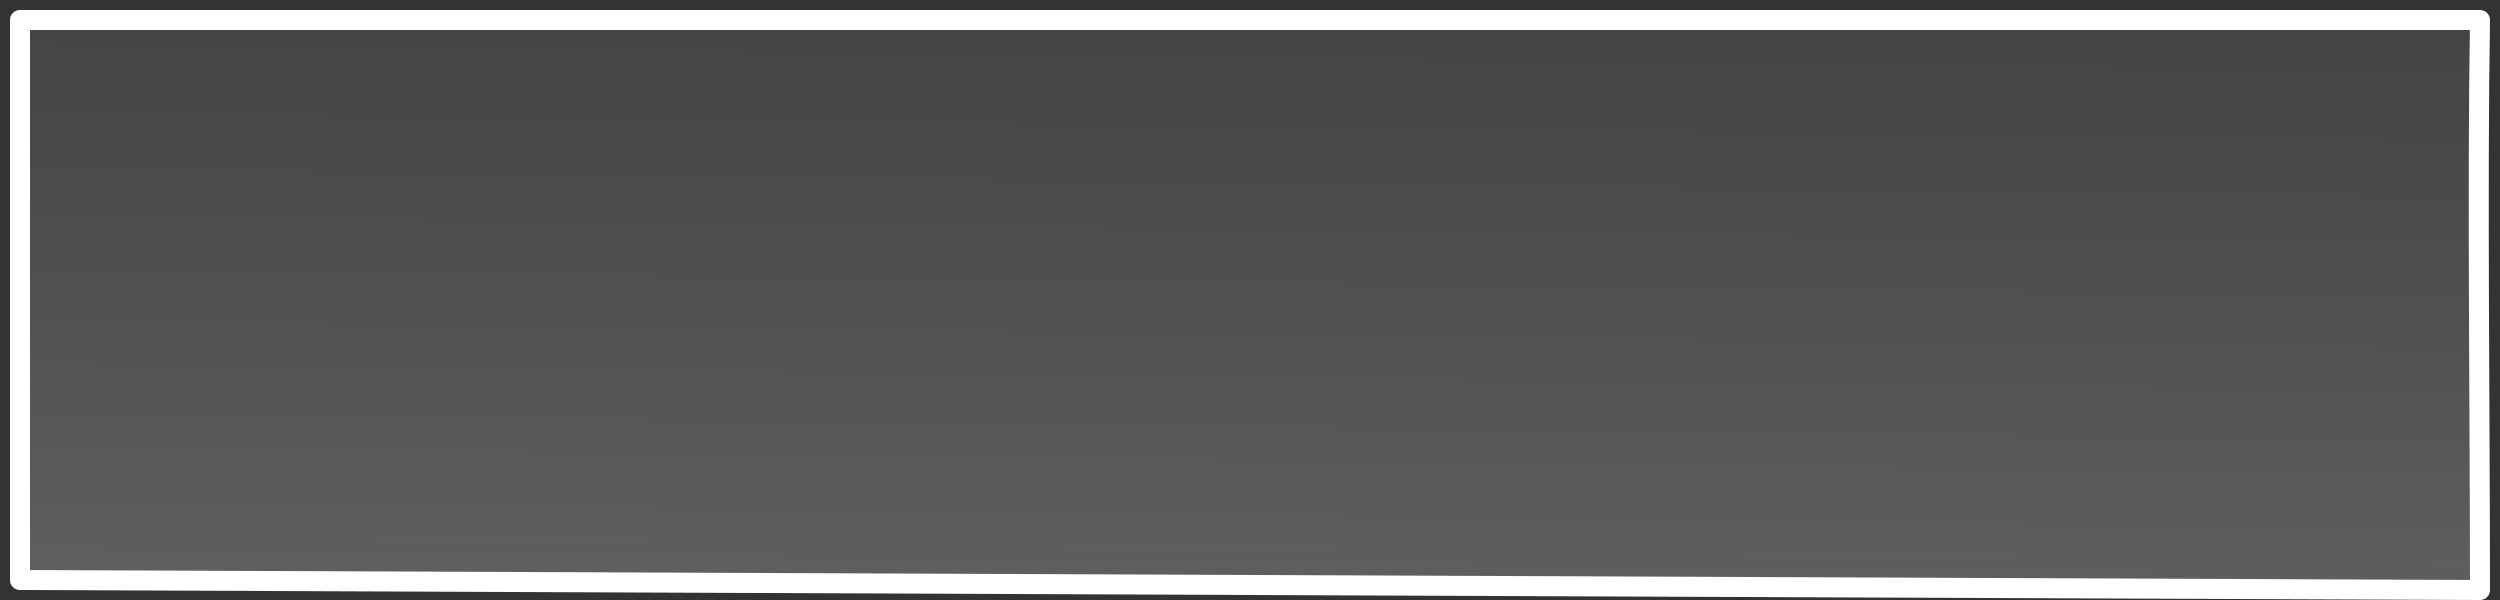 <?xml version="1.0" encoding="UTF-8" standalone="no"?>
<svg
   xmlns:osb="http://www.openswatchbook.org/uri/2009/osb"
   xmlns:dc="http://purl.org/dc/elements/1.1/"
   xmlns:cc="http://creativecommons.org/ns#"
   xmlns:rdf="http://www.w3.org/1999/02/22-rdf-syntax-ns#"
   xmlns:svg="http://www.w3.org/2000/svg"
   xmlns="http://www.w3.org/2000/svg"
   xmlns:xlink="http://www.w3.org/1999/xlink"
   xmlns:sodipodi="http://sodipodi.sourceforge.net/DTD/sodipodi-0.dtd"
   xmlns:inkscape="http://www.inkscape.org/namespaces/inkscape"
   inkscape:export-ydpi="25.4"
   inkscape:export-xdpi="25.4"
   inkscape:export-filename="C:\Users\Daniel\Documents\GitHub\stunning-broccoli\Eggplant\Assets\Images\Menu\MenuTextbox.png"
   width="250mm"
   height="60mm"
   viewBox="0 0 250 60"
   version="1.1"
   id="svg839"
   inkscape:version="1.0 (4035a4fb49, 2020-05-01)"
   sodipodi:docname="MenuTextbox.svg">
  <rect x="0" y="0" width="250" height="60" fill="#333333" stroke="none"/>
  <defs
     id="defs833">
    <linearGradient
       id="linearGradient855"
       inkscape:collect="always">
      <stop
         id="stop851"
         offset="0"
         style="stop-color:#ffffff;stop-opacity:0.5" />
      <stop
         id="stop853"
         offset="1"
         style="stop-color:#808080;stop-opacity:0" />
    </linearGradient>
    <linearGradient
       osb:paint="solid"
       id="linearGradient1209">
      <stop
         id="stop1207"
         offset="0"
         style="stop-color:#0df7ff;stop-opacity:1;" />
    </linearGradient>
    <filter
       style="color-interpolation-filters:sRGB"
       inkscape:label="Blur"
       id="filter3391">
      <feGaussianBlur
         stdDeviation="2 2.125"
         result="blur"
         id="feGaussianBlur3389" />
    </filter>
    <filter
       id="filter3391-6"
       inkscape:label="Blur"
       style="color-interpolation-filters:sRGB">
      <feGaussianBlur
         id="feGaussianBlur3389-3"
         result="blur"
         stdDeviation="2 2.125" />
    </filter>
    <linearGradient
       gradientUnits="userSpaceOnUse"
       y2="-56.548"
       x2="118.872"
       y1="139.773"
       x1="116.576"
       id="linearGradient857"
       xlink:href="#linearGradient855"
       inkscape:collect="always" />
  </defs>
  <sodipodi:namedview
     inkscape:snap-global="false"
     width="250mm"
     id="base"
     pagecolor="#000000"
     bordercolor="#666666"
     borderopacity="1.0"
     inkscape:pageopacity="0"
     inkscape:pageshadow="2"
     inkscape:zoom="1"
     inkscape:cx="443.36566"
     inkscape:cy="126.49552"
     inkscape:document-units="mm"
     inkscape:current-layer="layer1"
     inkscape:document-rotation="0"
     showgrid="false"
     inkscape:showpageshadow="true"
     inkscape:window-width="1920"
     inkscape:window-height="1027"
     inkscape:window-x="-8"
     inkscape:window-y="22"
     inkscape:window-maximized="1" />
  <g
     style="opacity:1"
     inkscape:label="Shape"
     id="layer1"
     inkscape:groupmode="layer">
    <path
       sodipodi:nodetypes="ccccc"
       id="path1514"
       d="M 2,58 C 2,44.667 2,15.333 2,2 h 246 c -0.282,16.244 0,40.431 0,57 z"
       style="fill:url(#linearGradient857);fill-opacity:1;stroke:#ffffff;stroke-width:2;stroke-linecap:round;stroke-linejoin:round;stroke-miterlimit:4;stroke-dasharray:none;stroke-opacity:1" />
  </g>
</svg>

